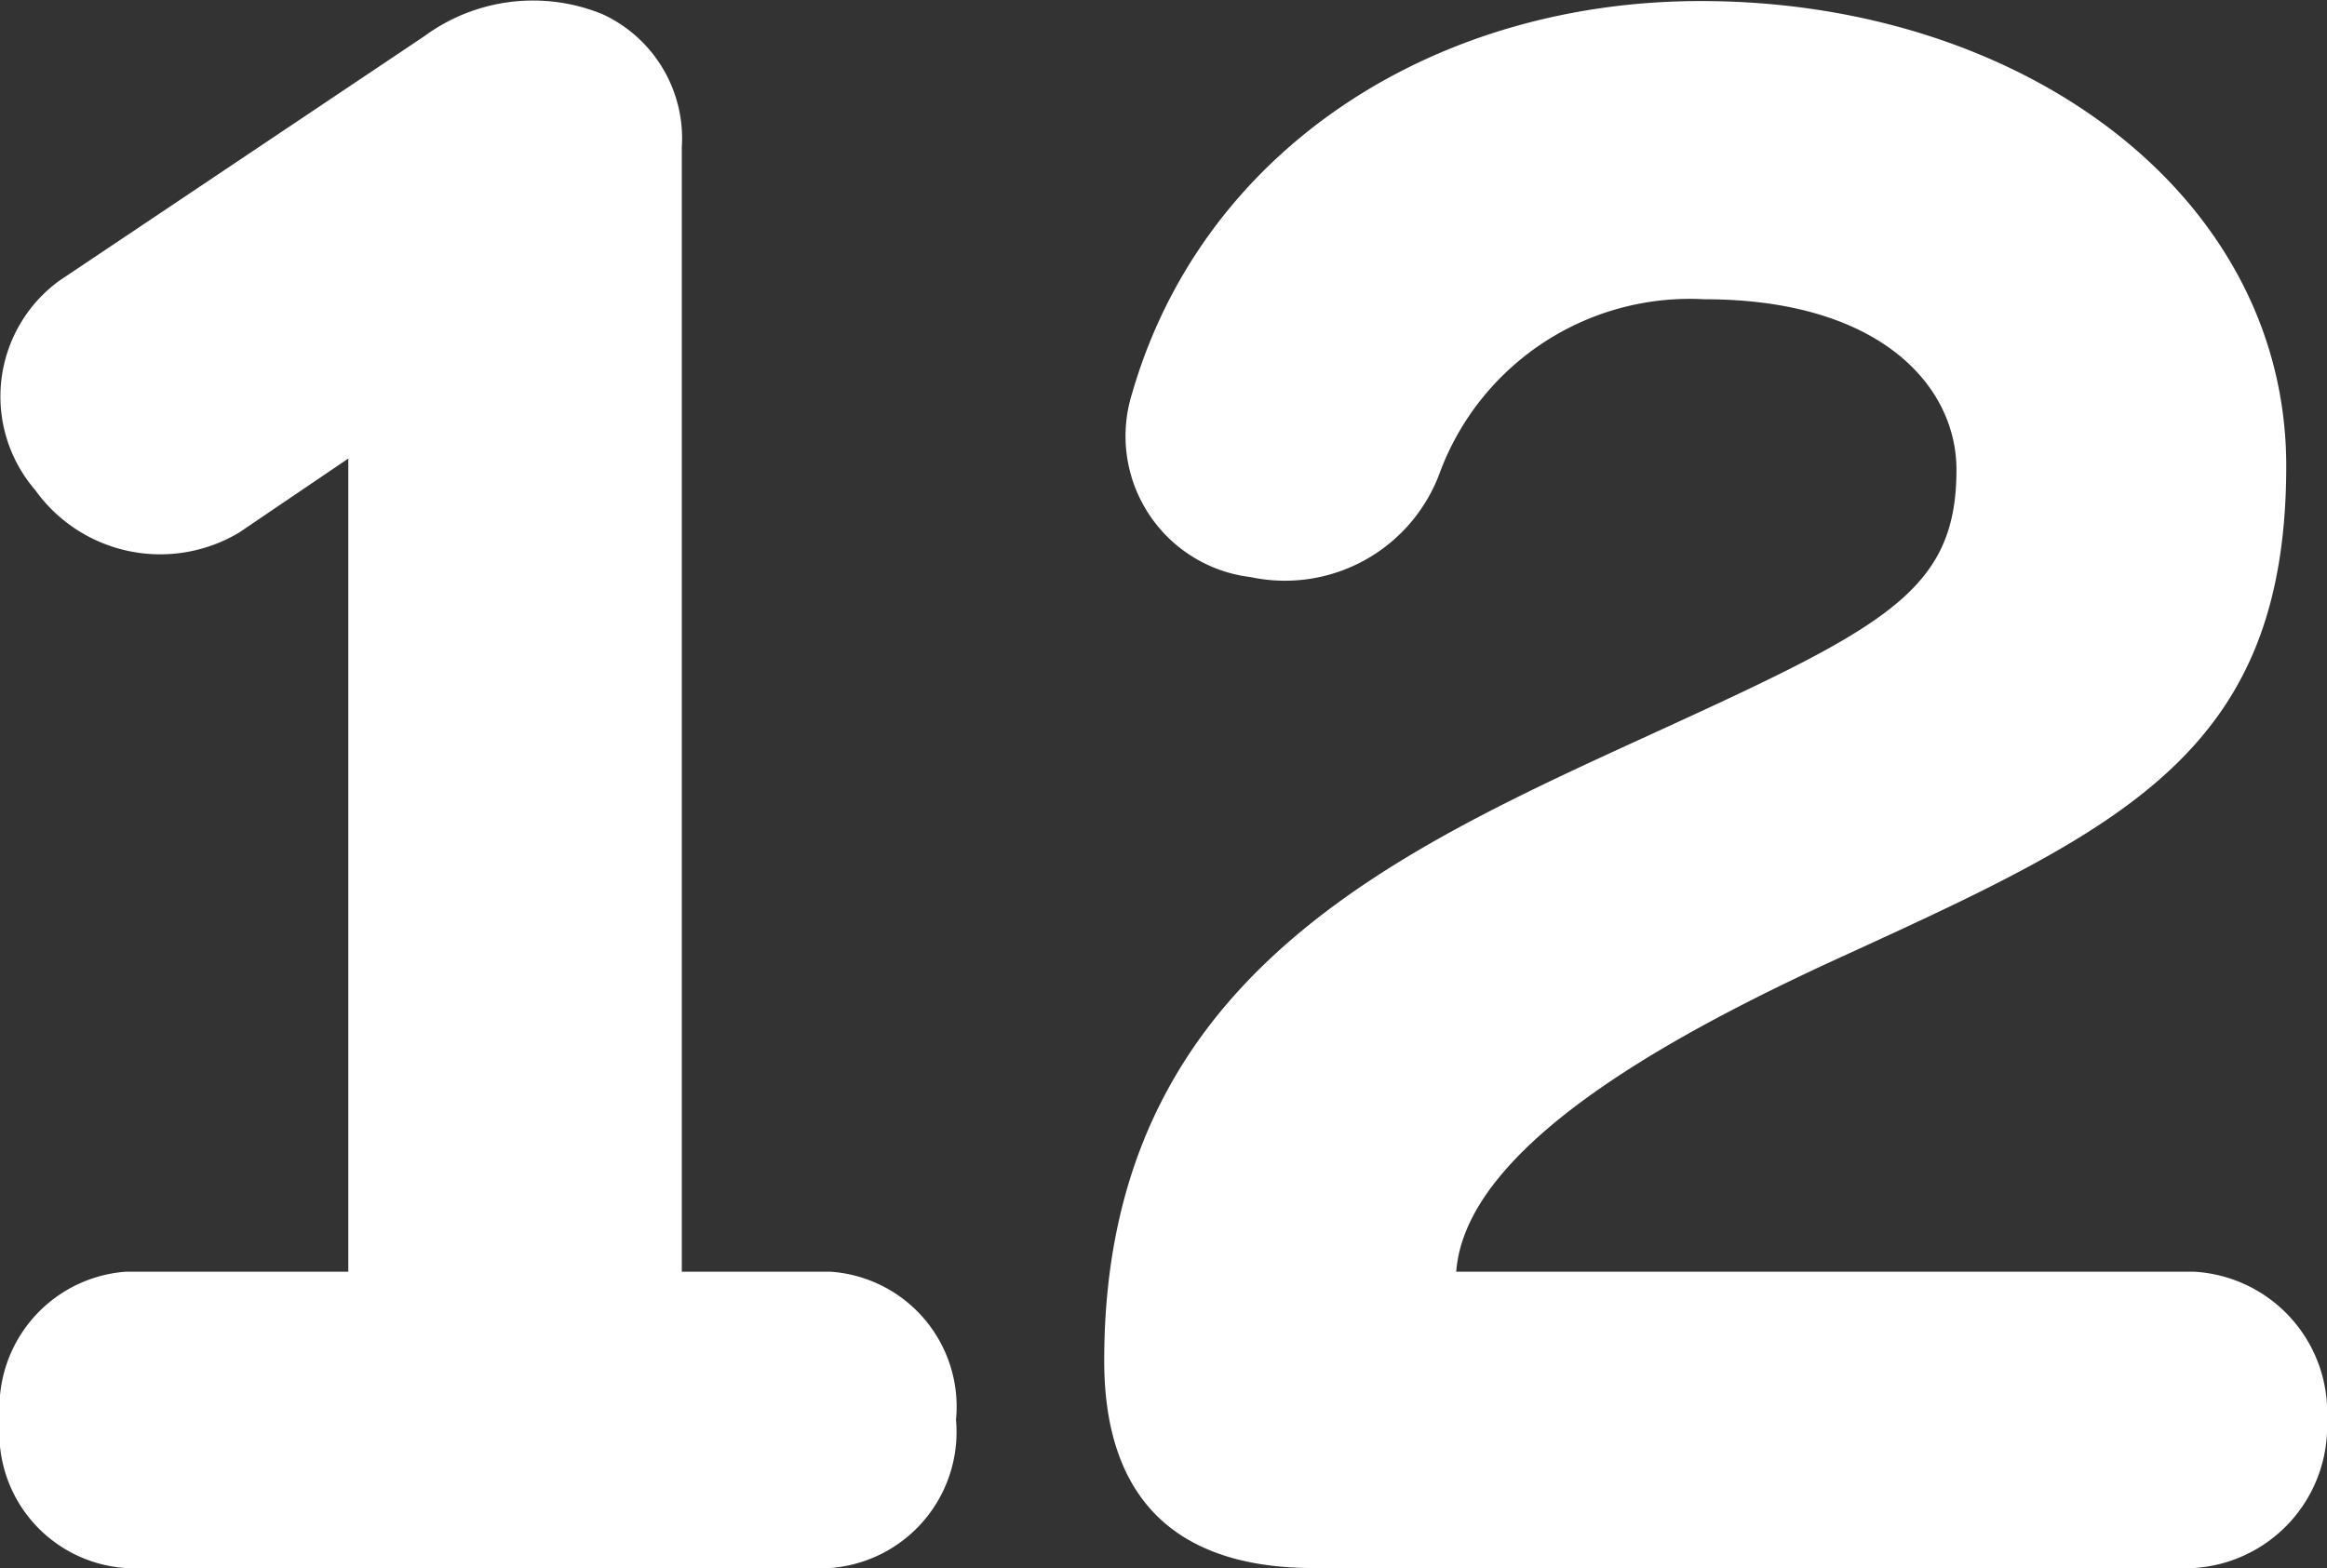 <svg xmlns="http://www.w3.org/2000/svg" width="37.68" height="25.397" viewBox="0 0 37.68 25.397"><rect x="0" y="0" width="37.68" height="25.397" fill="#333333" stroke="none"/><path d="M-28.14-1.62V-19.83a2.215,2.215,0,0,0-1.29-2.16,2.972,2.972,0,0,0-2.88.36l-5.91,3.96a2.32,2.32,0,0,0-.39,3.39,2.49,2.49,0,0,0,3.3.69l1.77-1.2V-1.62h-3.6A2.209,2.209,0,0,0-39.18.78a2.191,2.191,0,0,0,2.04,2.4h11.4A2.209,2.209,0,0,0-23.7.78a2.191,2.191,0,0,0-2.04-2.4Zm24.48,4.8A2.3,2.3,0,0,0-1.5.78a2.284,2.284,0,0,0-2.16-2.4H-15.6c.15-2.01,3.42-3.81,6.24-5.1,4.59-2.1,7.2-3.33,7.2-7.95,0-4.38-4.26-7.53-9.48-7.53-4.32,0-8.07,2.4-9.21,6.36a2.3,2.3,0,0,0,1.92,2.97,2.671,2.671,0,0,0,3.06-1.68,4.319,4.319,0,0,1,4.29-2.82c2.85,0,4.08,1.41,4.08,2.76,0,1.83-.99,2.46-4.17,3.93C-16.2-8.58-21.3-6.66-21.3-.18c0,2.22,1.14,3.36,3.39,3.36Z" transform="translate(39.18 22.217)" fill="#fff"/></svg>